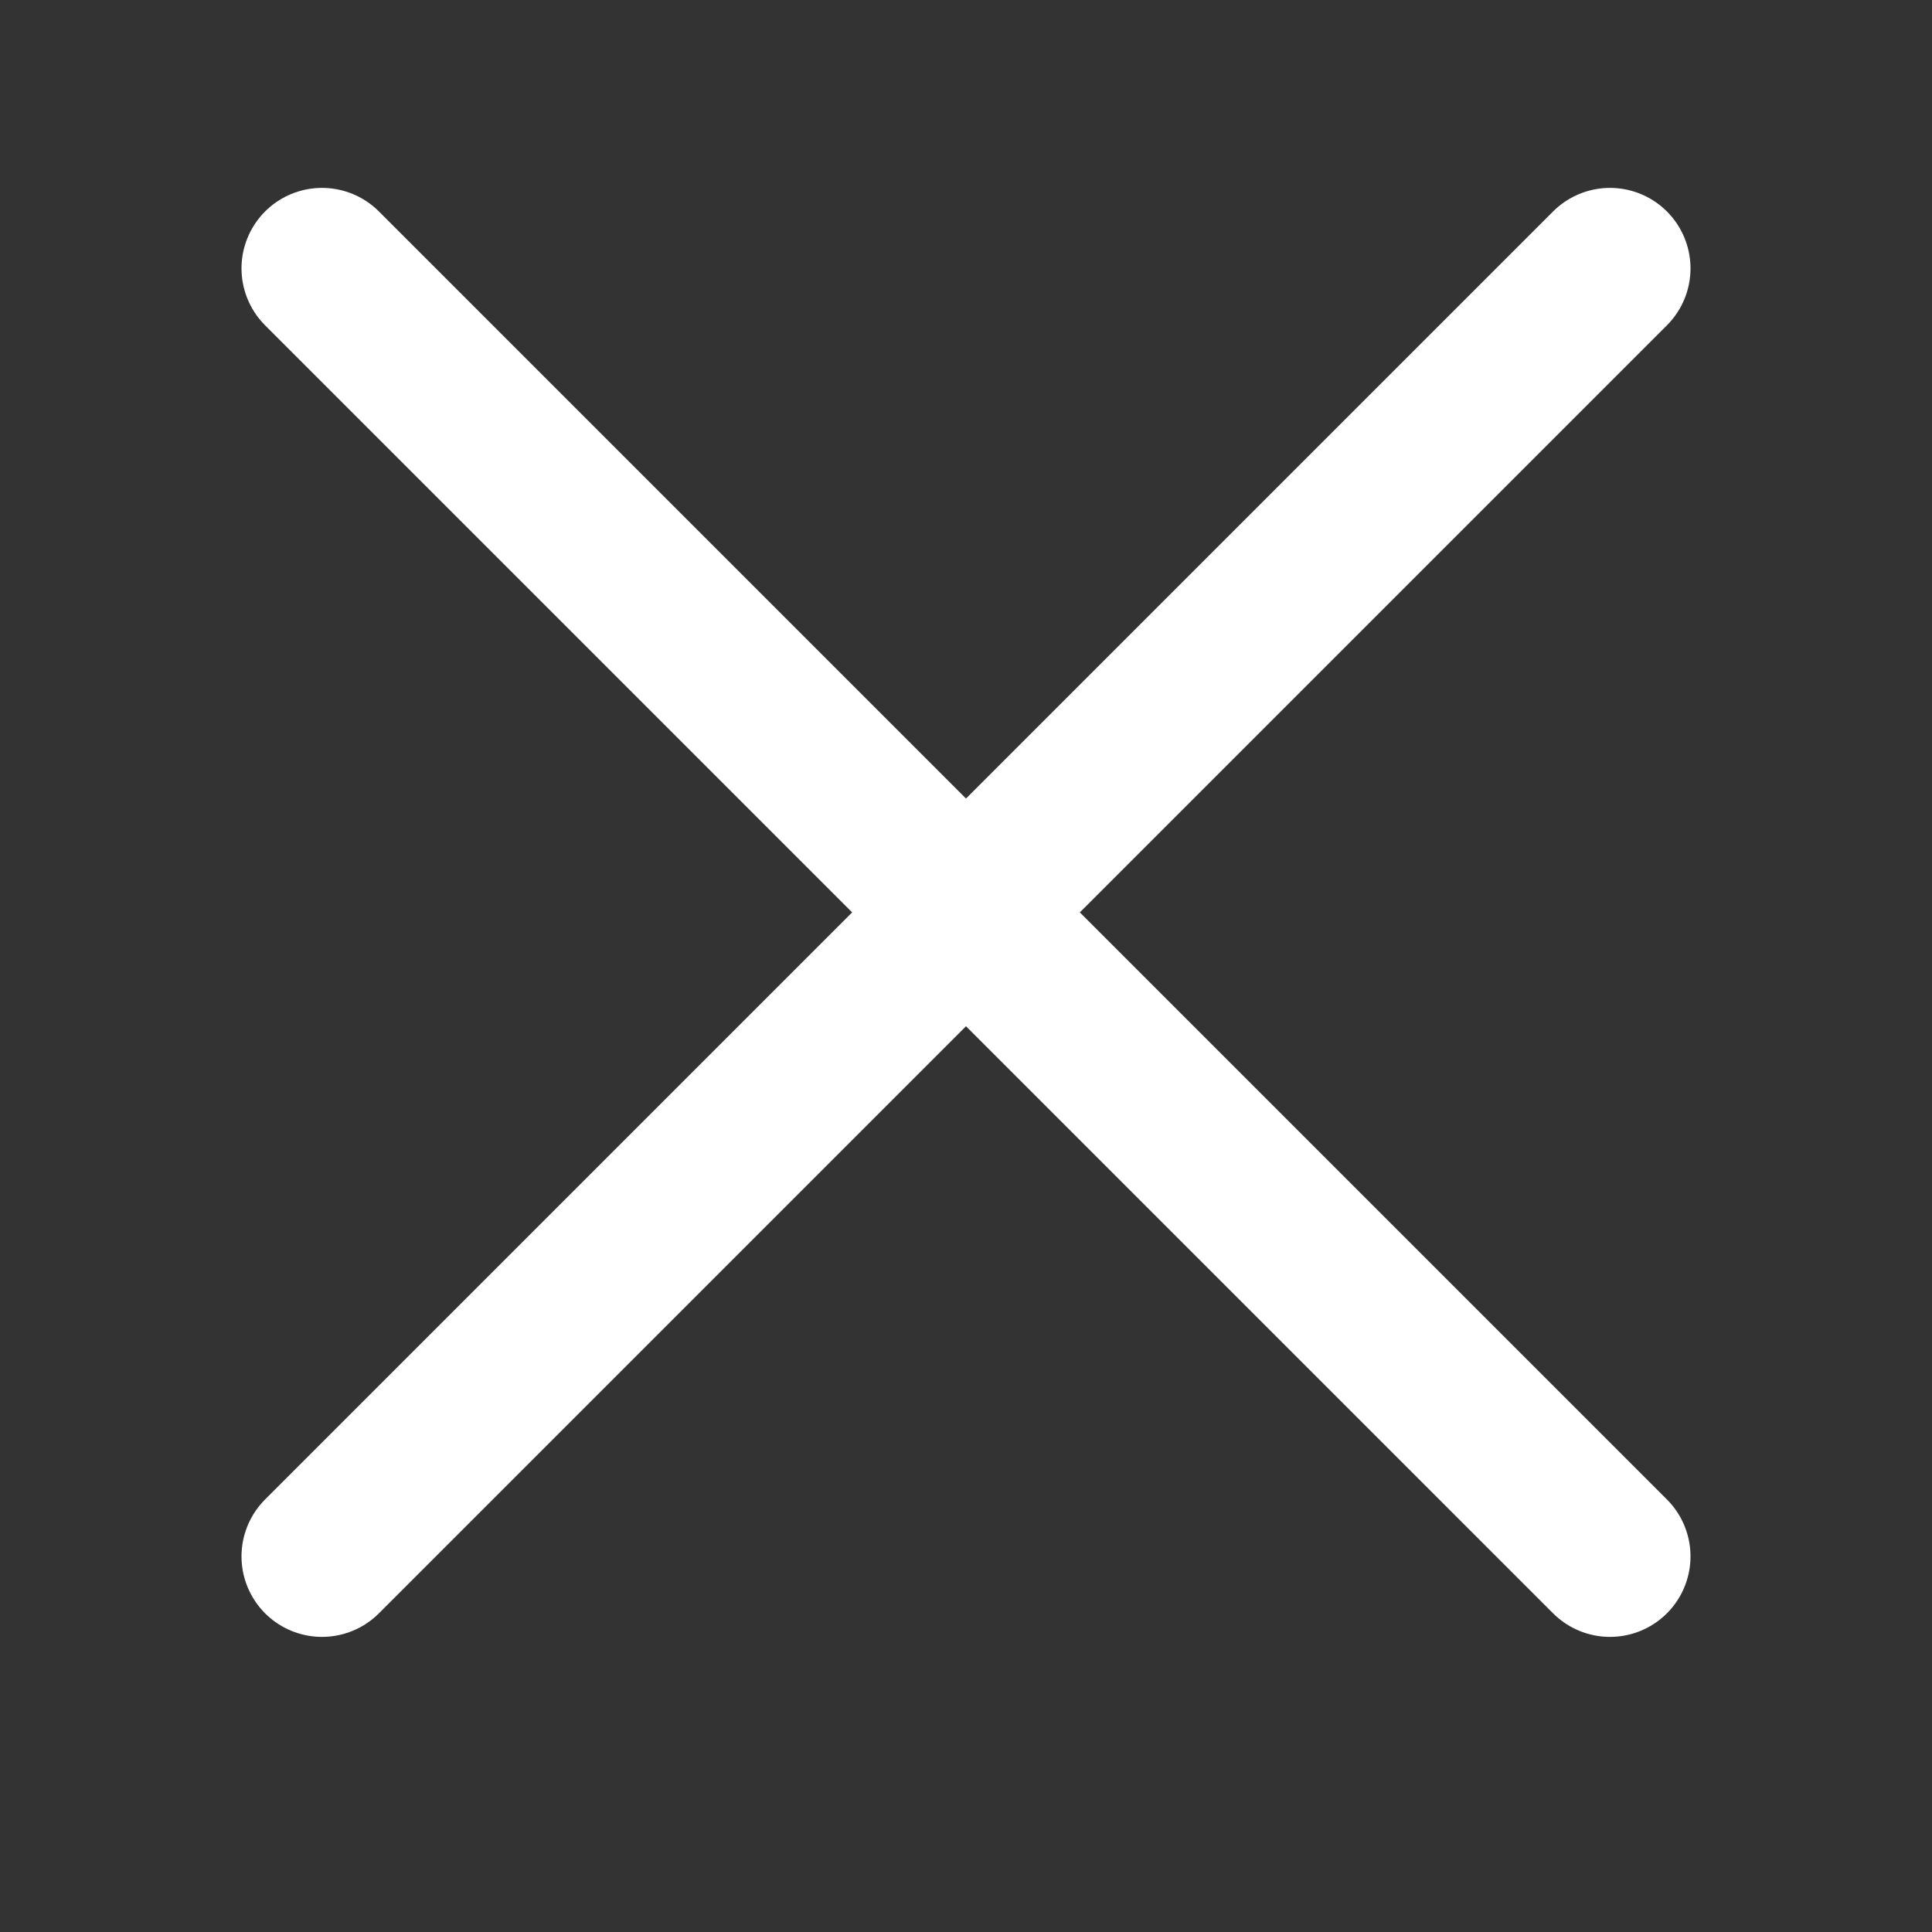 <svg width="24" height="24" viewBox="0 0 24 24" fill="none" xmlns="http://www.w3.org/2000/svg">
    <rect x="0" y="0" width="24" height="24" fill="#333333" stroke="none"/>
    <path d="M4 3.334L20 19.334" stroke="white" stroke-width="2" stroke-linecap="round"/>
    <path d="M4 19.334L20 3.334" stroke="white" stroke-width="2" stroke-linecap="round"/>
</svg>
